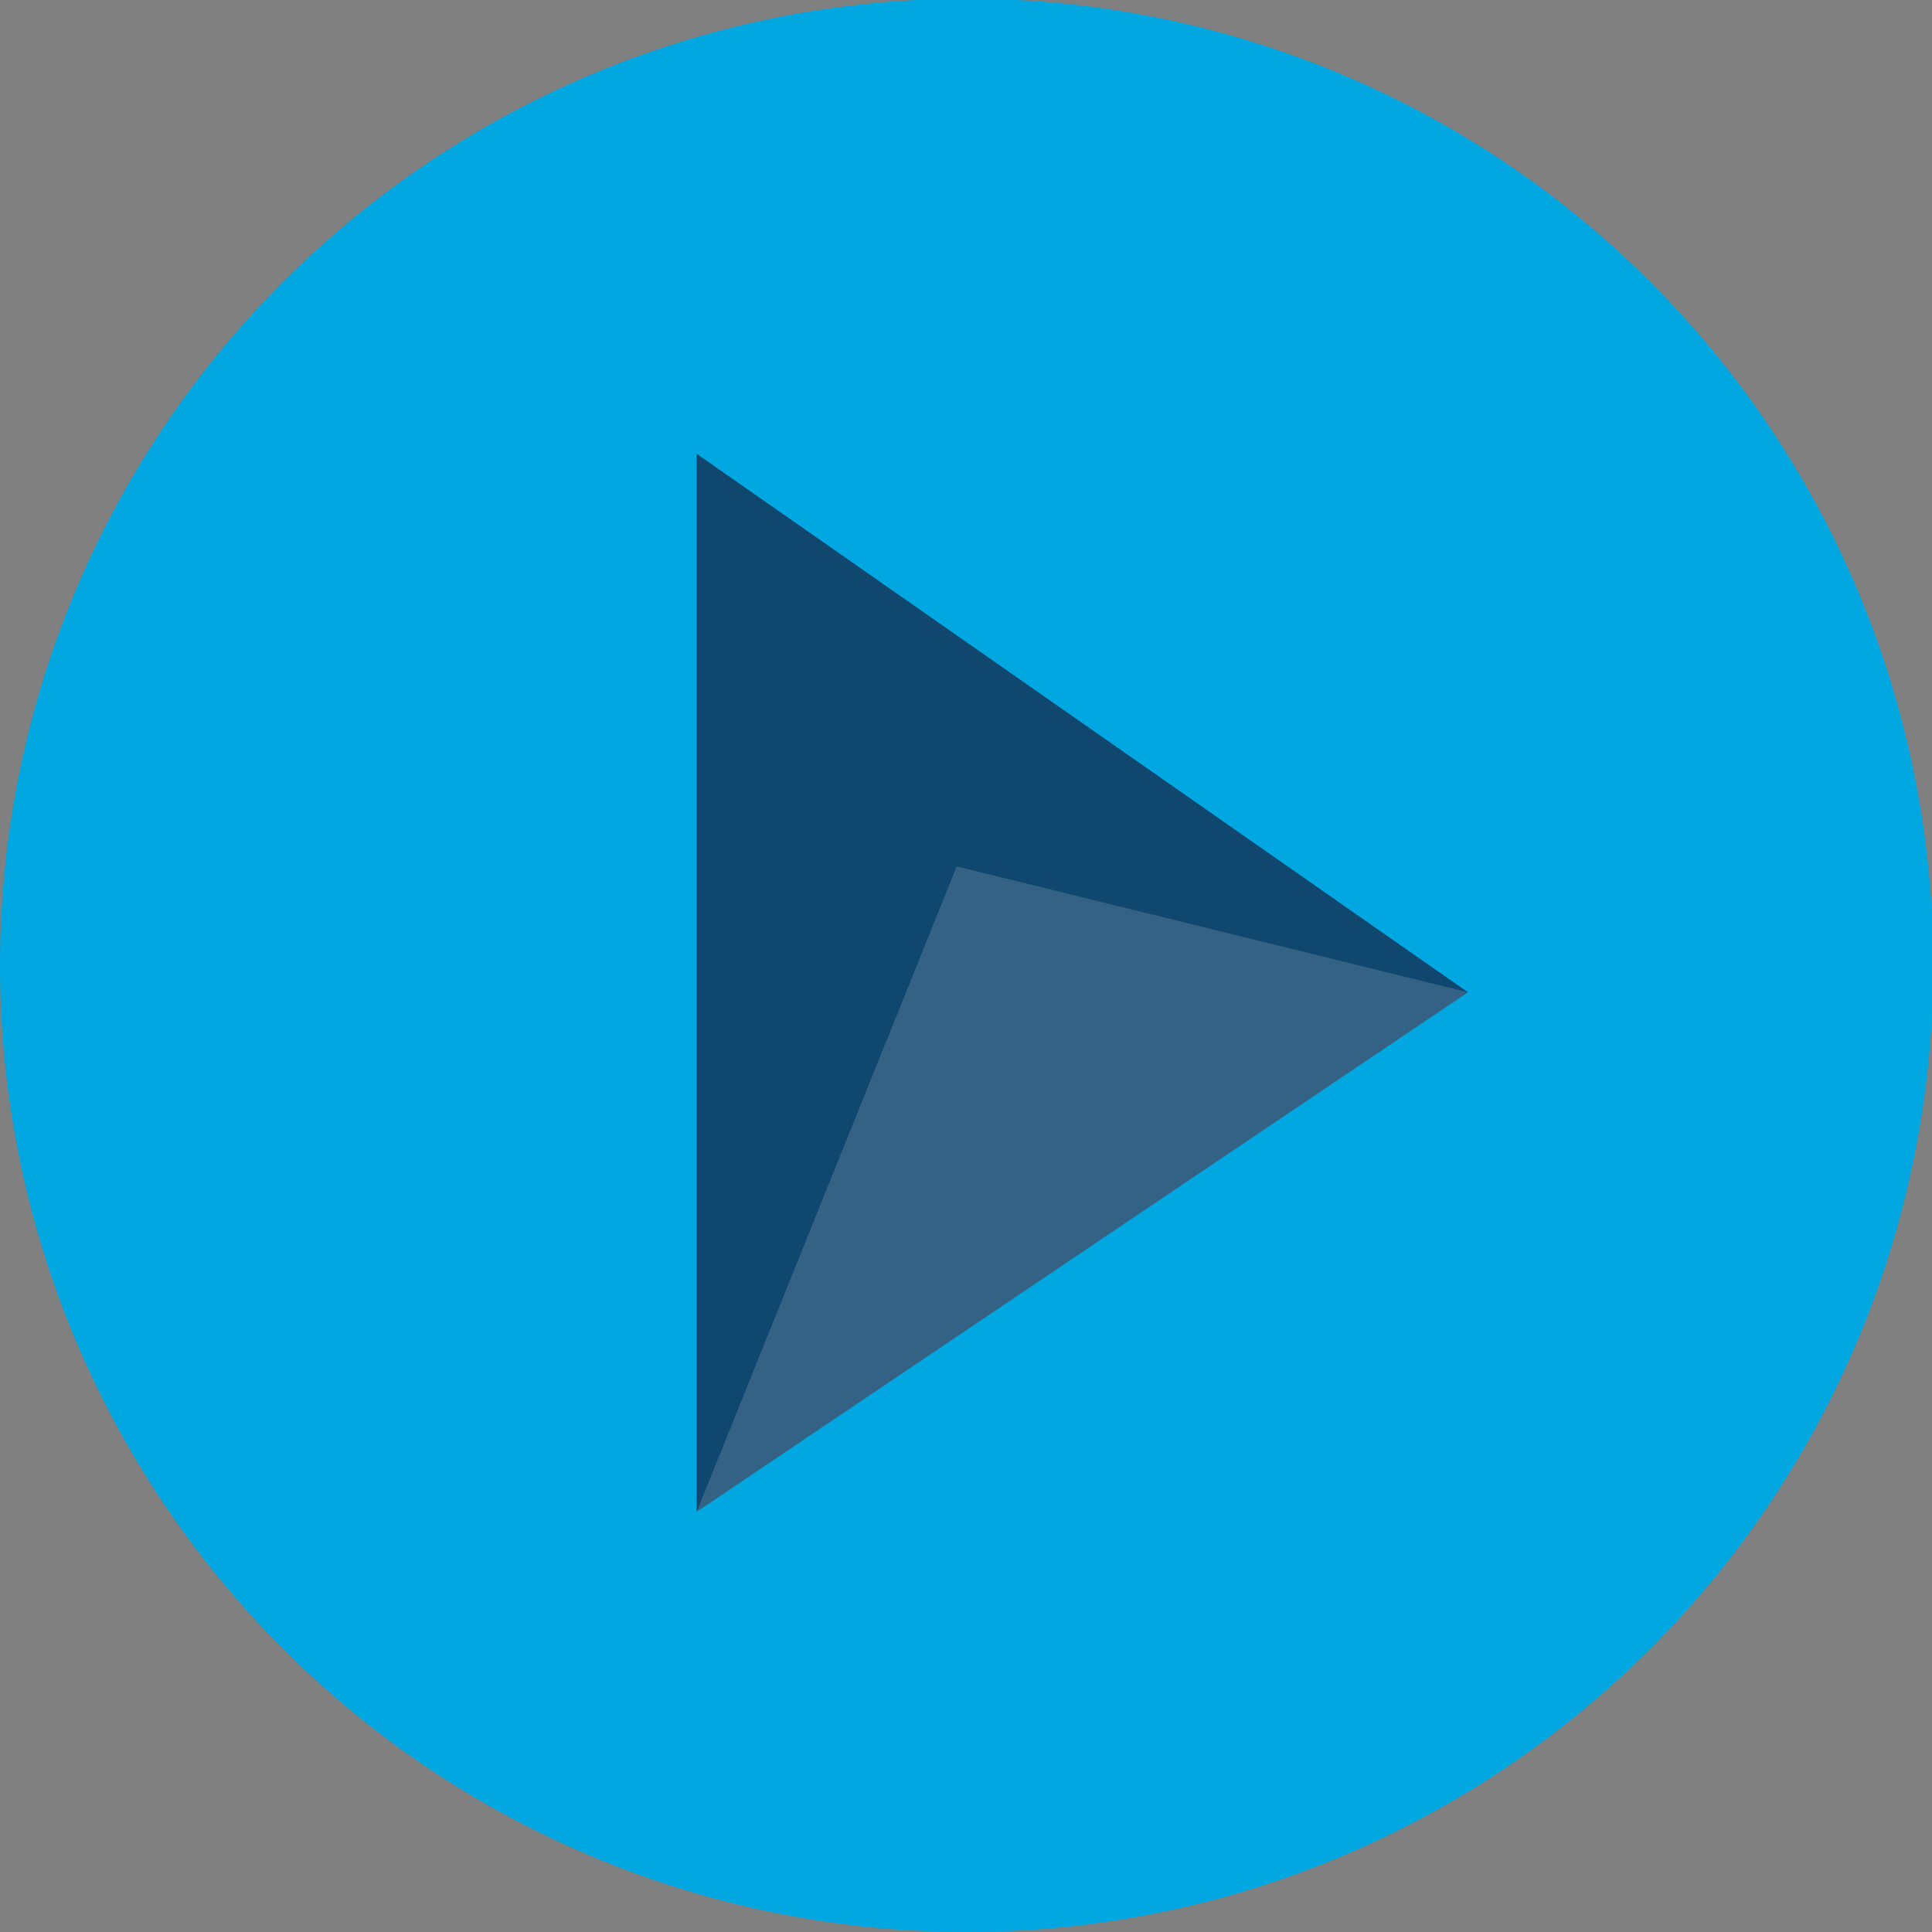 <svg xmlns="http://www.w3.org/2000/svg" width="194" height="194"><rect width="100%" height="100%" fill="#808080" stroke="none"/><defs><clipPath id="a"><path data-name="Rectangle 81" transform="translate(0 .13)" fill="none" d="M0 0h194v194H0z"/></clipPath><clipPath id="b"><path data-name="Rectangle 79" fill="none" d="M0 0h77.442v64.803H0z"/></clipPath></defs><g data-name="Group 269"><g data-name="Group 268"><g data-name="Group 267" clip-path="url(#a)" transform="translate(0 -.13)"><g data-name="Group 266"><g data-name="Group 265" clip-path="url(#a)"><path data-name="Path 227" d="M194.13 97.065A97.065 97.065 0 1197.065 0a97.065 97.065 0 0197.065 97.065" fill="#00a7e1"/><path data-name="Path 228" d="M69.957 151.931l77.442-52.163-77.442-54.071z" fill="#10476e"/><g data-name="Group 264"><g data-name="Group 263" opacity=".15"><g data-name="Group 262" clip-path="url(#b)" transform="translate(69.957 87.129)"><path data-name="Path 229" d="M0 64.802l77.442-52.163L26.113 0z" fill="#fff"/></g></g></g></g></g></g></g></g></svg>